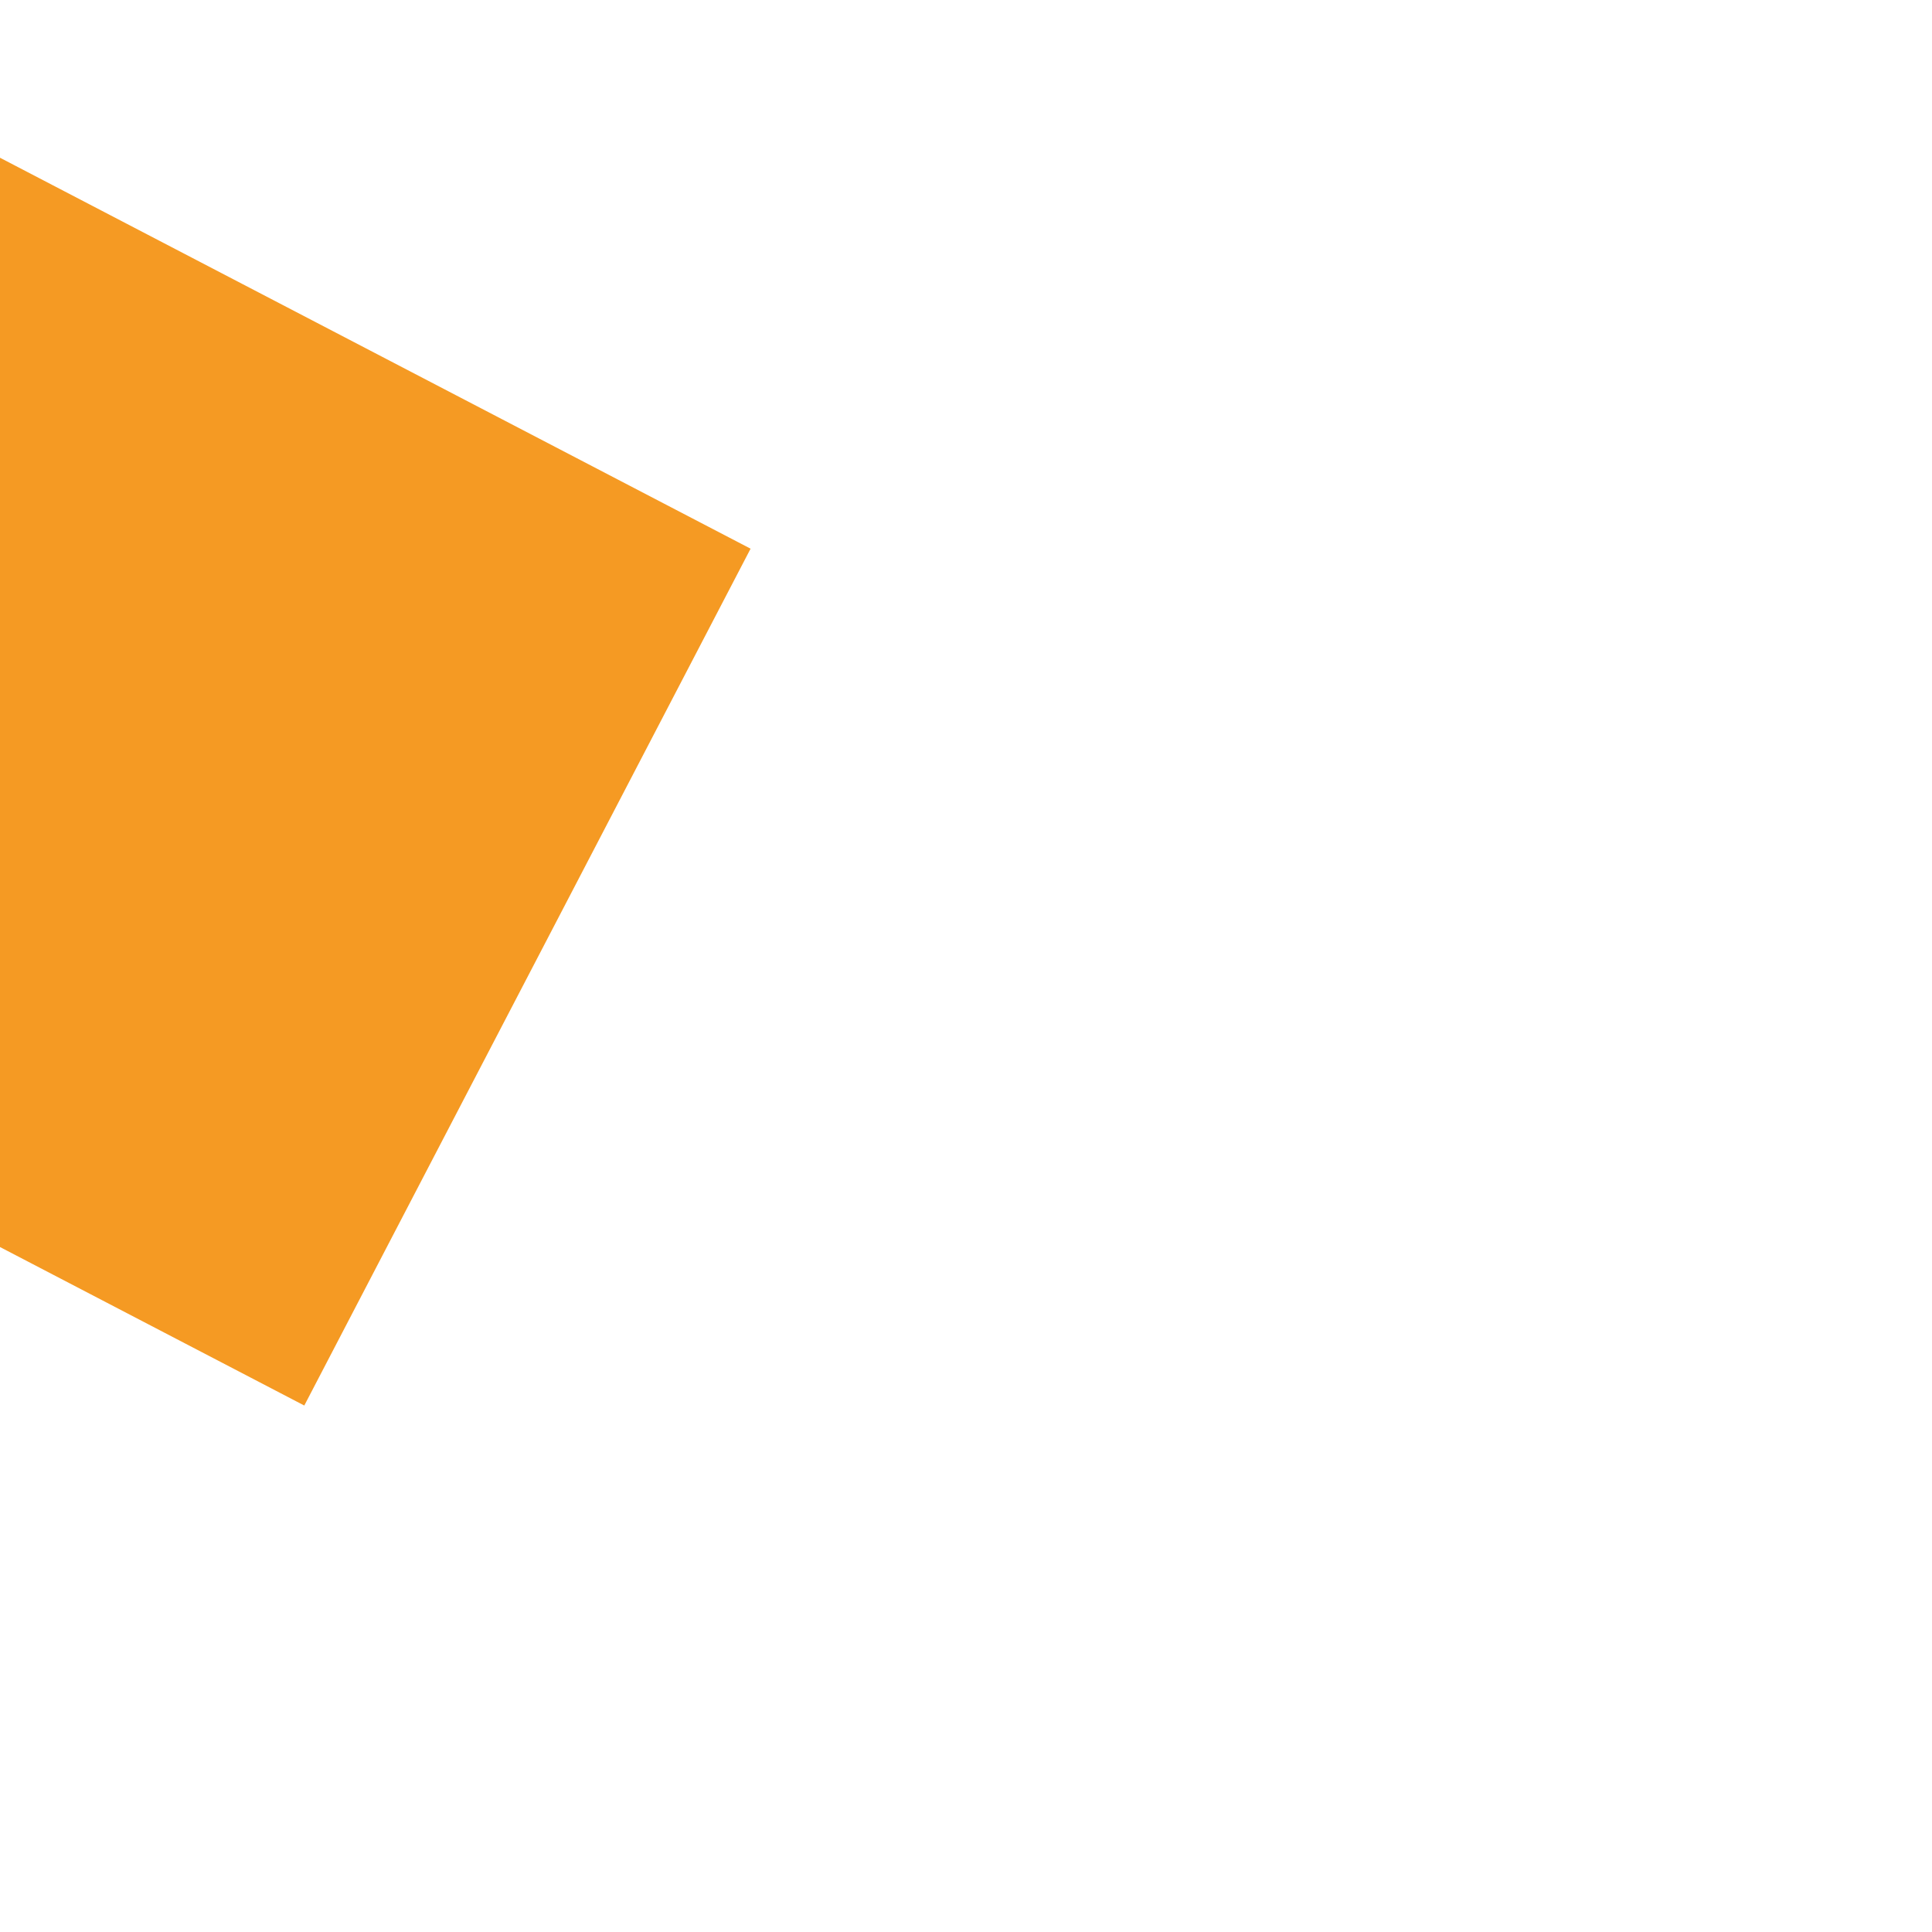 ﻿<?xml version="1.0" encoding="utf-8"?>
<svg version="1.1" xmlns:xlink="http://www.w3.org/1999/xlink" width="6px" height="6px" preserveAspectRatio="xMinYMid meet" viewBox="328 129  6 4" xmlns="http://www.w3.org/2000/svg">
  <path d="M 326 118.4  L 335 109.5  L 326 100.6  L 326 118.4  Z " fill-rule="nonzero" fill="#f59a23" stroke="none" transform="matrix(-0.887 -0.462 0.462 -0.887 493.703 339.965 )" />
  <path d="M 242 109.5  L 328 109.5  " stroke-width="3" stroke-dasharray="9,3" stroke="#f59a23" fill="none" transform="matrix(-0.887 -0.462 0.462 -0.887 493.703 339.965 )" />
</svg>